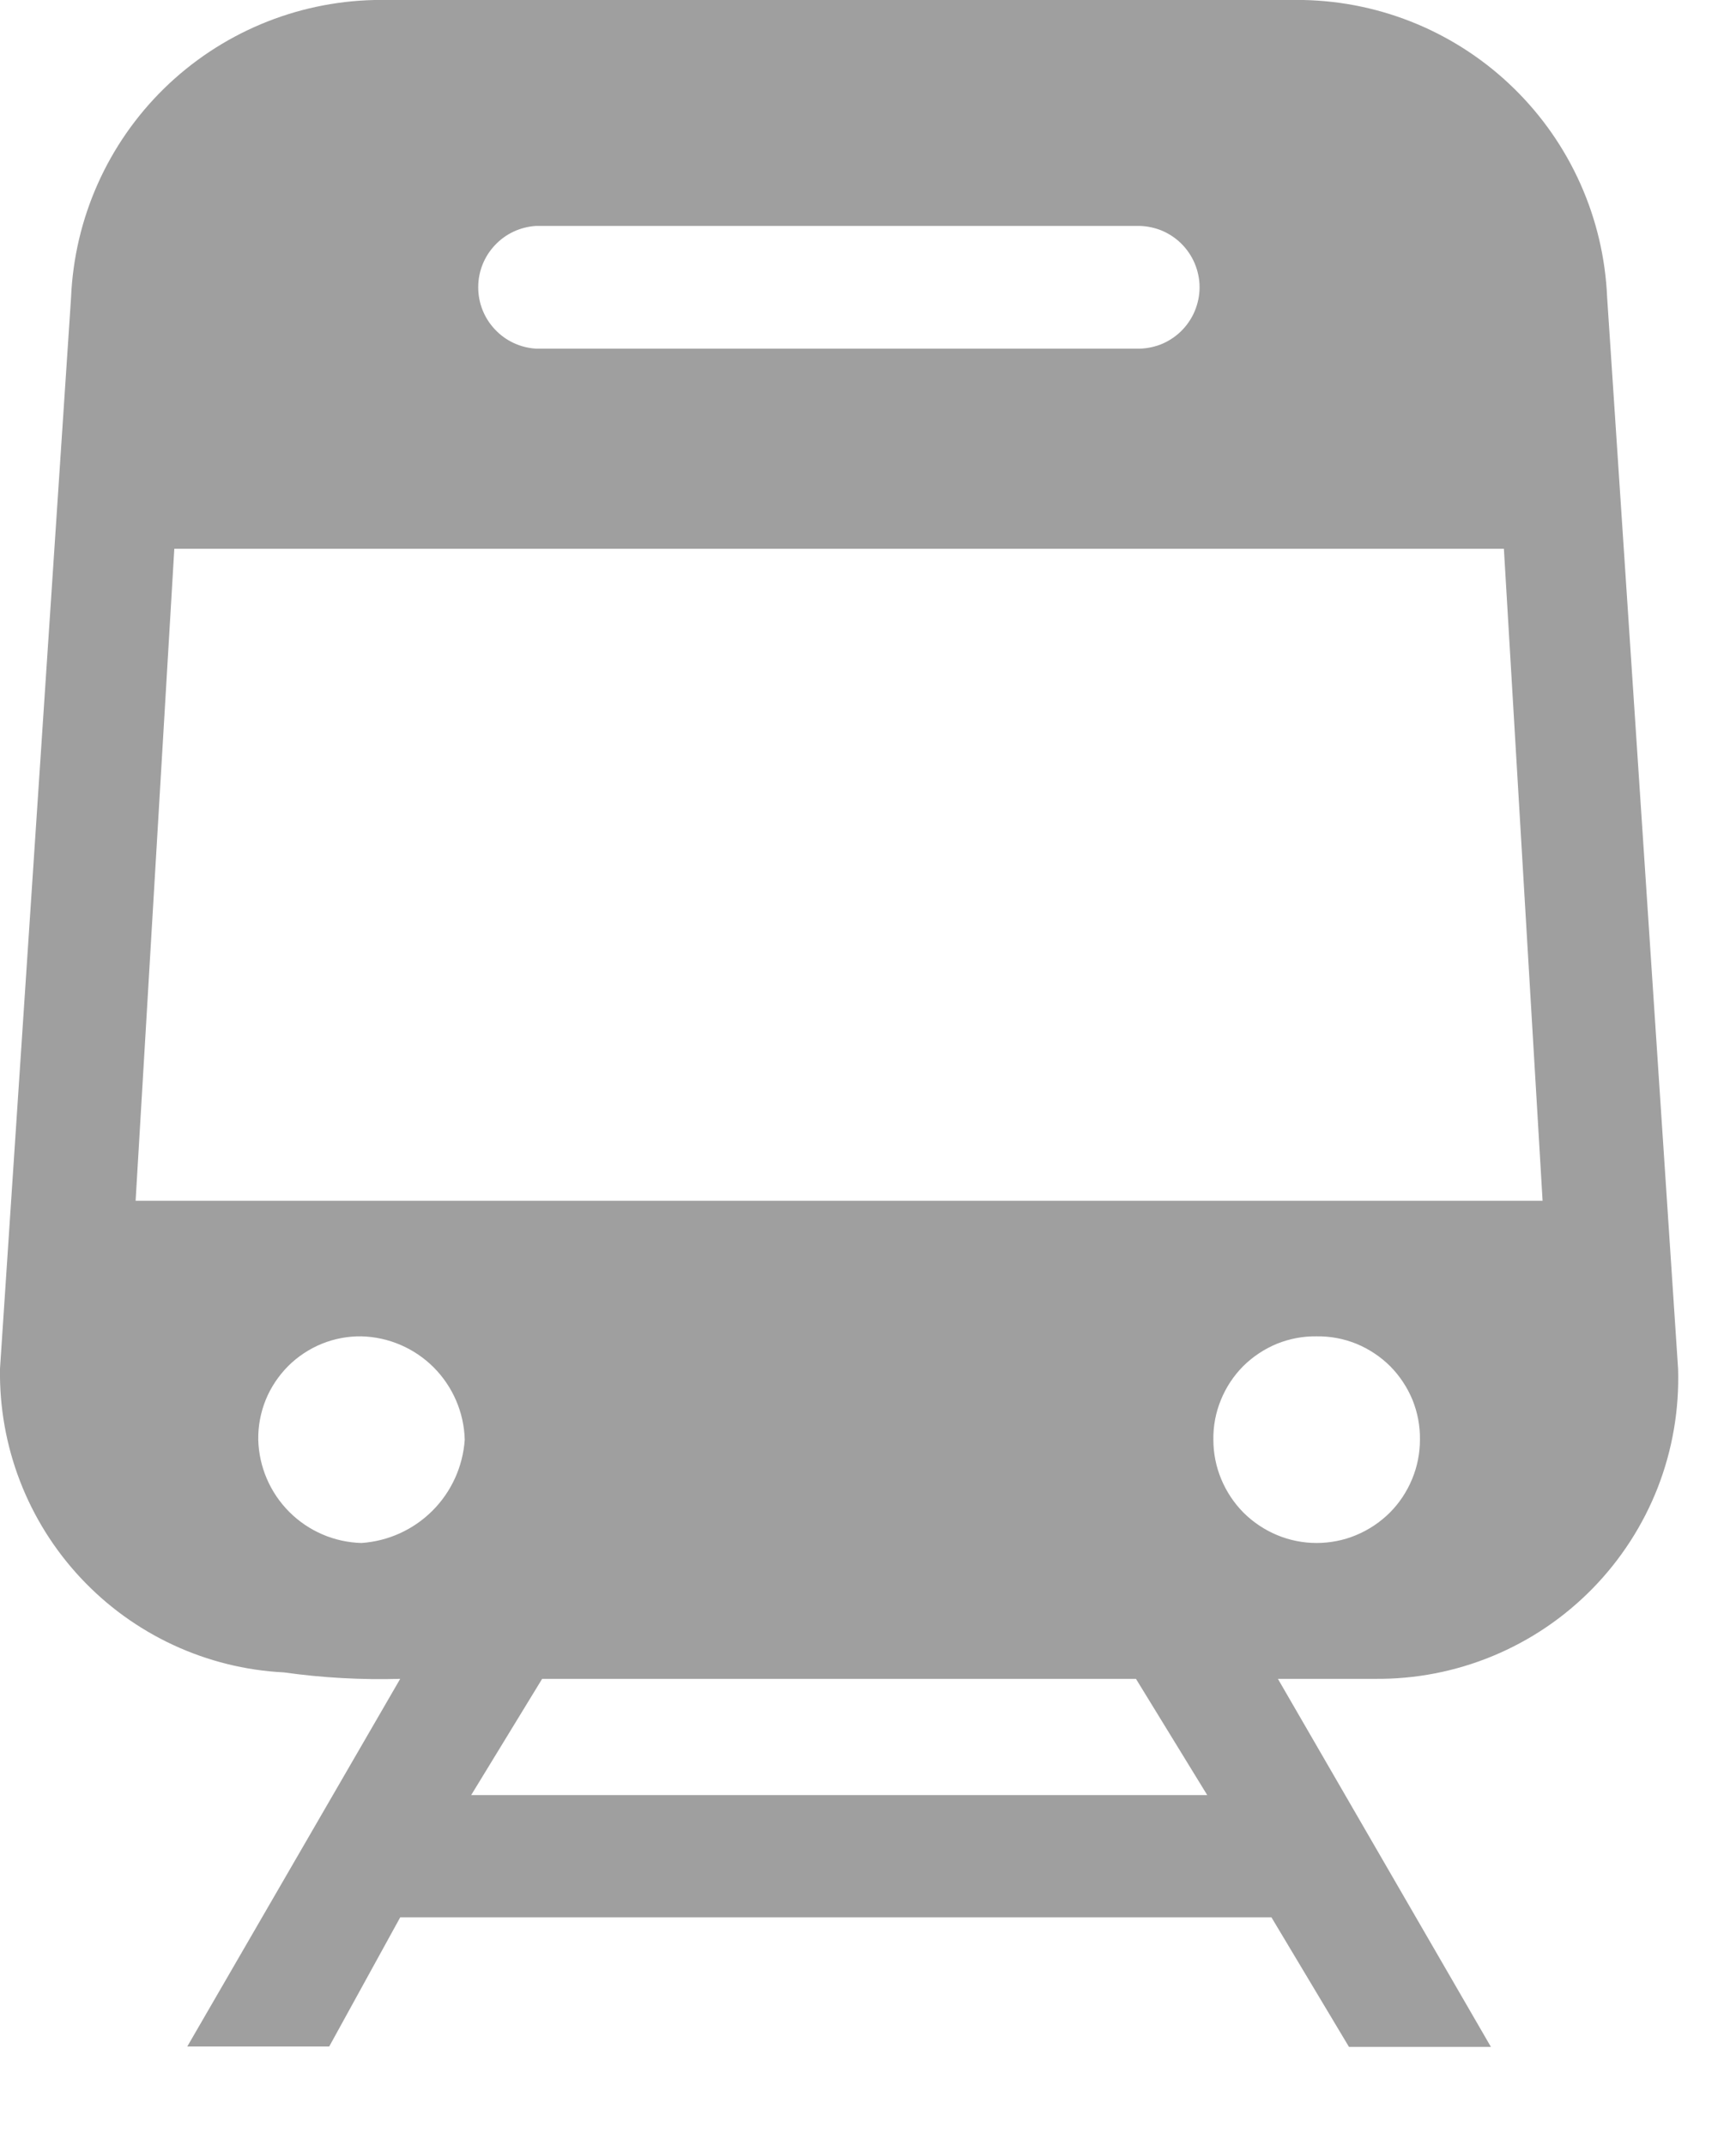 <svg width="17" height="21" viewBox="0 0 17 21" fill="none" xmlns="http://www.w3.org/2000/svg">
<path d="M3.667 0H12.765C13.538 0.016 14.275 0.326 14.827 0.867C15.379 1.407 15.705 2.138 15.738 2.91L16.433 13.401C16.445 13.797 16.378 14.192 16.234 14.562C16.09 14.931 15.872 15.268 15.595 15.551C15.317 15.835 14.986 16.059 14.619 16.211C14.253 16.363 13.86 16.439 13.463 16.435H12.514L14.6 20.038H13.21L12.451 18.77H3.919L3.224 20.034H1.834L3.919 16.435C3.539 16.446 3.158 16.425 2.781 16.372C2.023 16.334 1.309 16.002 0.79 15.447C0.271 14.892 -0.012 14.158 0 13.398L0.696 2.91C0.729 2.138 1.054 1.408 1.606 0.867C2.158 0.327 2.894 0.017 3.667 0V0ZM15.106 11.755L14.727 5.372H1.707L1.328 11.755H15.106ZM2.529 14.094C2.536 14.36 2.645 14.613 2.833 14.801C3.021 14.989 3.274 15.098 3.54 15.105C3.802 15.087 4.049 14.975 4.235 14.789C4.421 14.603 4.533 14.356 4.551 14.094C4.544 13.828 4.435 13.575 4.247 13.386C4.059 13.198 3.806 13.089 3.54 13.082C3.407 13.08 3.274 13.105 3.151 13.155C3.027 13.206 2.915 13.28 2.821 13.374C2.727 13.469 2.652 13.581 2.602 13.704C2.552 13.828 2.527 13.96 2.529 14.094ZM12.893 13.082C12.76 13.08 12.628 13.105 12.504 13.155C12.381 13.206 12.269 13.28 12.174 13.374C12.08 13.469 12.006 13.581 11.956 13.704C11.905 13.828 11.88 13.96 11.882 14.094C11.882 14.226 11.908 14.358 11.959 14.48C12.01 14.603 12.085 14.715 12.178 14.809C12.272 14.902 12.384 14.977 12.507 15.028C12.629 15.079 12.761 15.105 12.893 15.105C13.026 15.105 13.158 15.079 13.28 15.028C13.403 14.977 13.515 14.902 13.609 14.809C13.703 14.715 13.777 14.603 13.828 14.48C13.879 14.358 13.905 14.226 13.905 14.094C13.907 13.96 13.882 13.828 13.832 13.704C13.781 13.581 13.707 13.469 13.613 13.374C13.518 13.28 13.406 13.206 13.283 13.155C13.159 13.105 13.027 13.08 12.893 13.082ZM5.246 2.212C5.094 2.222 4.95 2.289 4.846 2.401C4.741 2.512 4.683 2.659 4.683 2.812C4.683 2.966 4.741 3.113 4.846 3.224C4.95 3.336 5.094 3.403 5.246 3.413H11.124C11.205 3.416 11.285 3.402 11.361 3.374C11.436 3.345 11.505 3.301 11.563 3.245C11.621 3.189 11.667 3.122 11.699 3.047C11.73 2.973 11.747 2.893 11.747 2.812C11.747 2.732 11.73 2.652 11.699 2.578C11.667 2.503 11.621 2.436 11.563 2.38C11.505 2.324 11.436 2.28 11.361 2.251C11.285 2.223 11.205 2.209 11.124 2.212H5.246ZM11.124 16.435H5.309L4.614 17.573H11.822L11.124 16.435Z" fill="#9F9F9F"/>
</svg>
